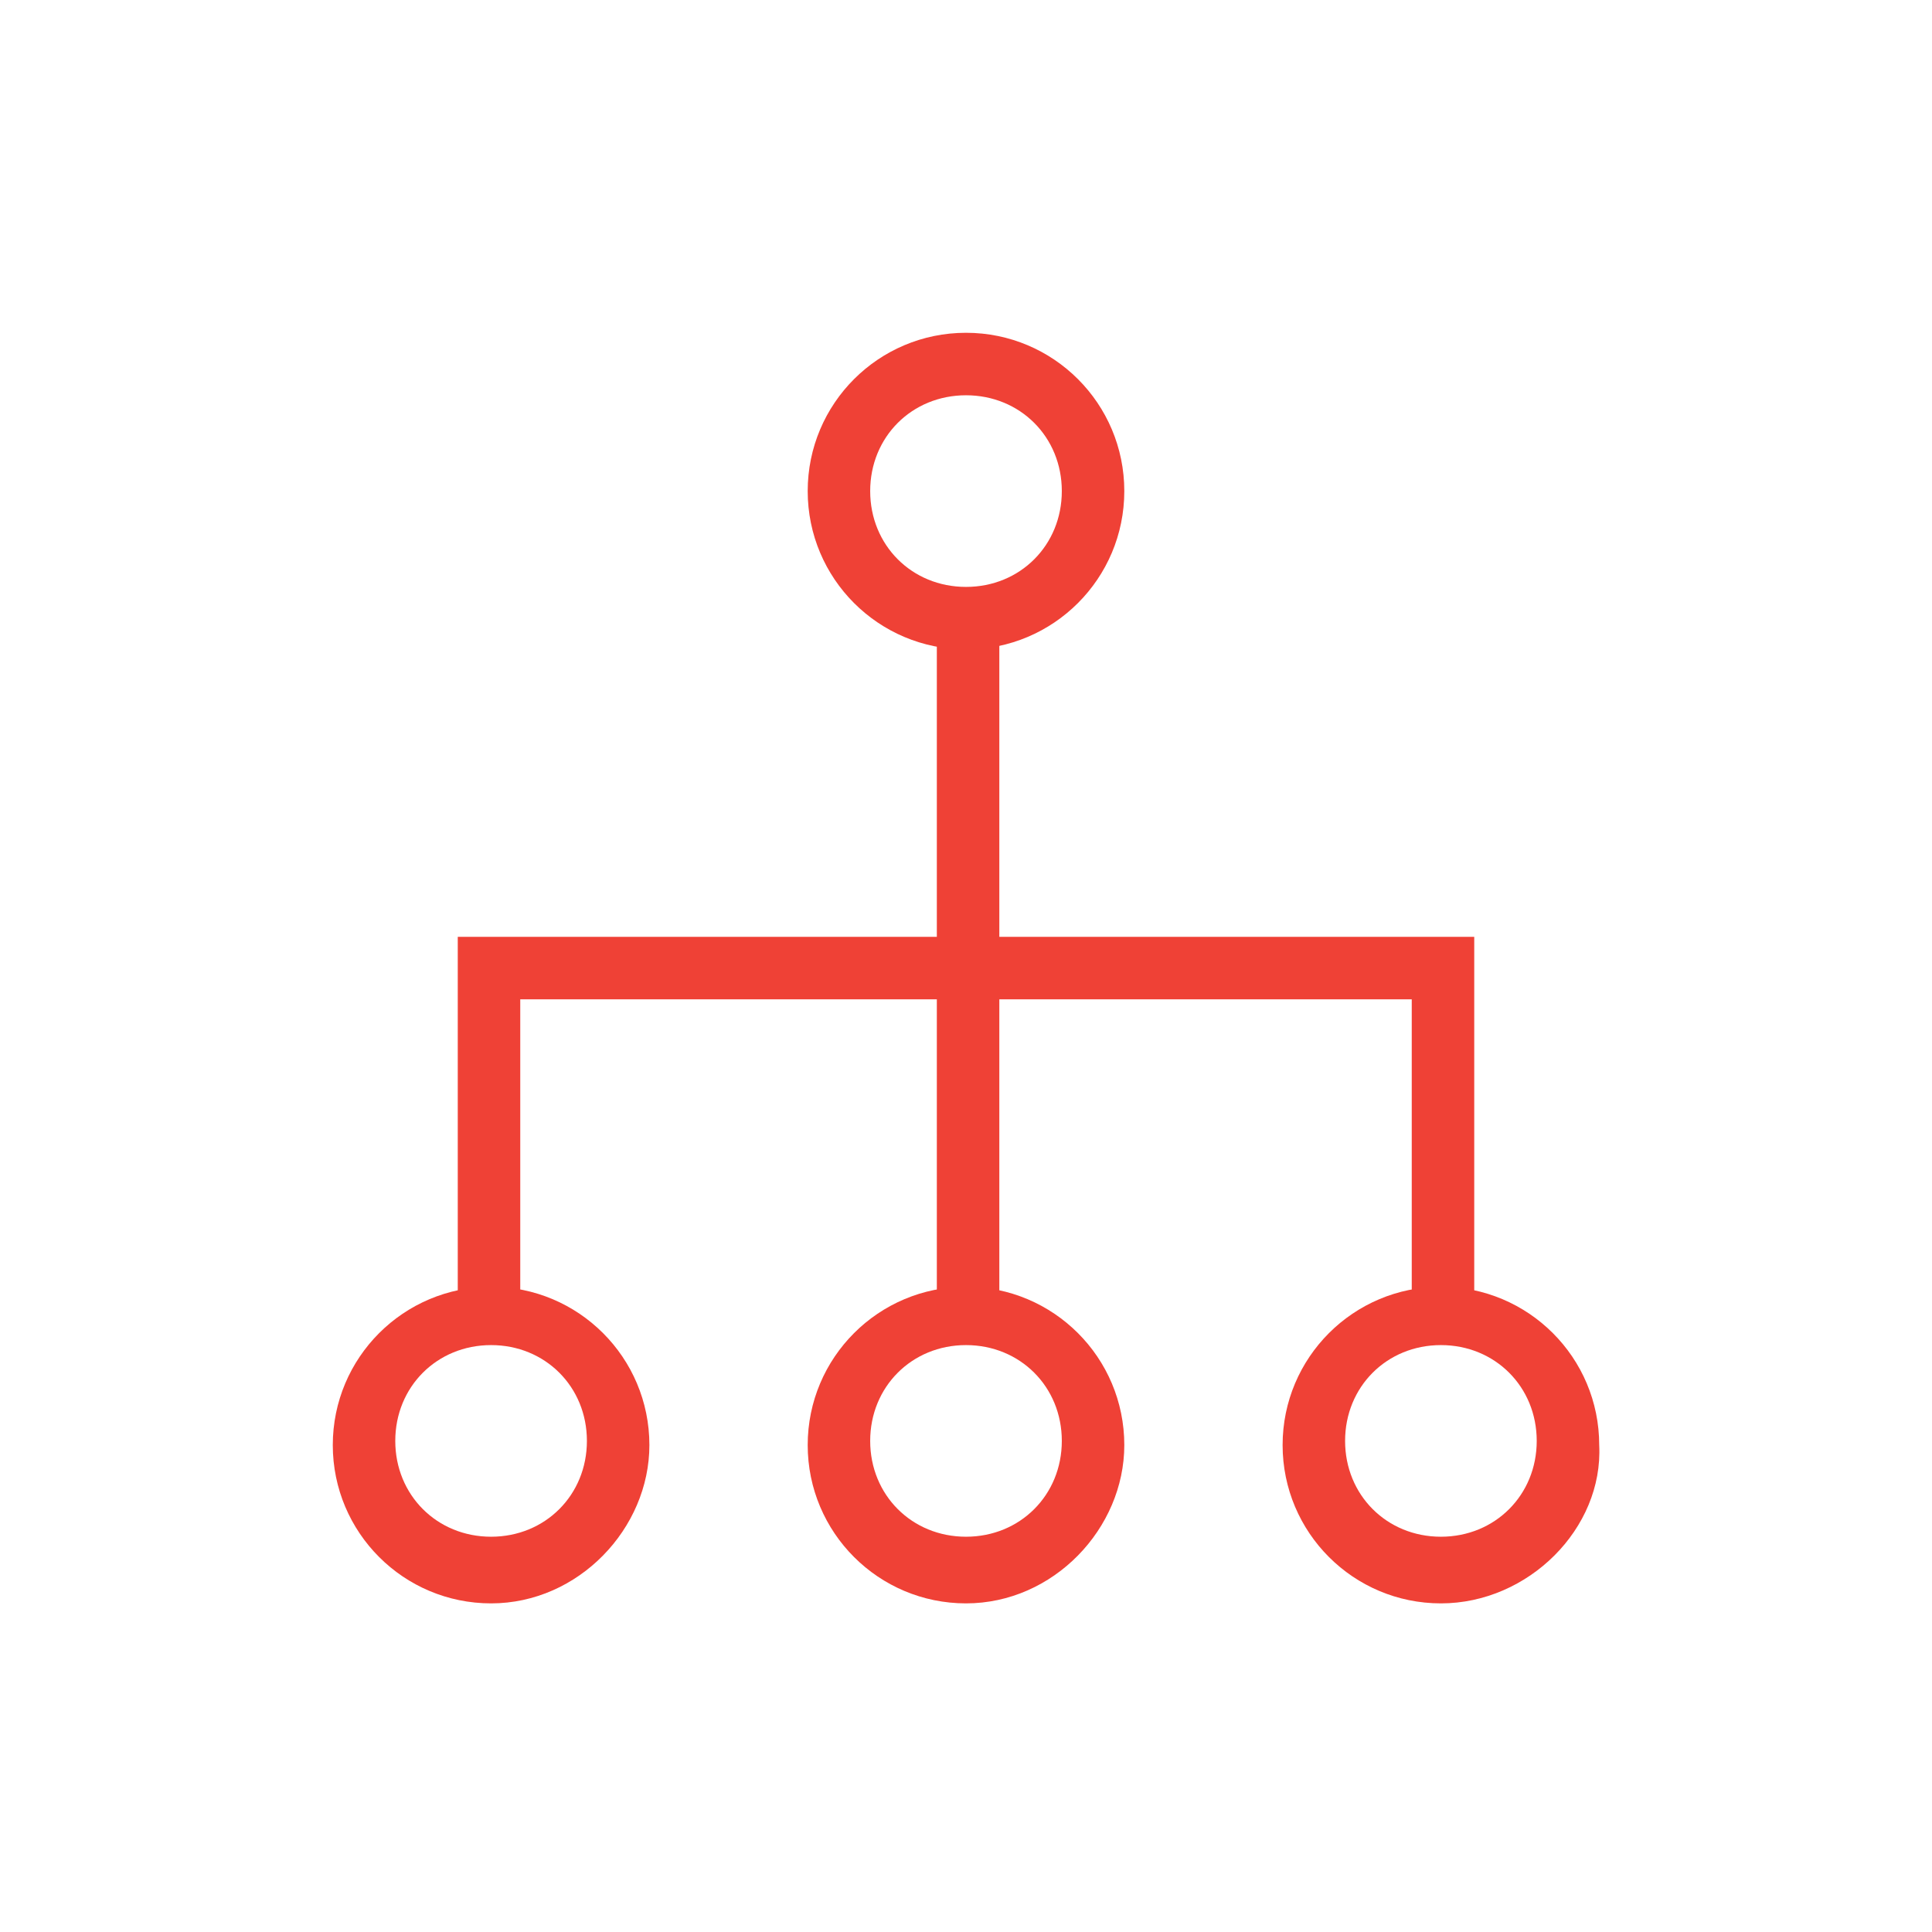 <svg xmlns="http://www.w3.org/2000/svg" xmlns:xlink="http://www.w3.org/1999/xlink" width="100" height="100" viewBox="0 0 100 100"><g><g transform="translate(50 50) scale(0.69 0.69) rotate(0) translate(-50 -50)" style="fill:#ef4136;"><svg fill="#ef4136" xmlns="http://www.w3.org/2000/svg" xmlns:xlink="http://www.w3.org/1999/xlink" version="1.1" x="0px" y="0px" viewBox="0 0 32 32" enable-background="new 0 0 32 32" xml:space="preserve"><g><g><rect x="15.3" y="7.7" fill="#ef4136" width="1.5" height="16.7"></rect></g><g><polygon fill="#ef4136" points="28.2,24.3 26.7,24.3 26.7,16.8 5.3,16.8 5.3,24.3 3.8,24.3 3.8,15.3 28.2,15.3   "></polygon></g><g><path fill="#ef4136" d="M16,8.4c-2.1,0-3.8-1.7-3.8-3.8c0-2.1,1.7-3.8,3.8-3.8s3.8,1.7,3.8,3.8C19.8,6.7,18.1,8.4,16,8.4z M16,2.3    c-1.3,0-2.3,1-2.3,2.3c0,1.3,1,2.3,2.3,2.3s2.3-1,2.3-2.3C18.3,3.3,17.3,2.3,16,2.3z"></path></g><g><path fill="#ef4136" d="M4.6,31.3c-2.1,0-3.8-1.7-3.8-3.8c0-2.1,1.7-3.8,3.8-3.8c2.1,0,3.8,1.7,3.8,3.8    C8.4,29.5,6.7,31.3,4.6,31.3z M4.6,25.1c-1.3,0-2.3,1-2.3,2.3s1,2.3,2.3,2.3c1.3,0,2.3-1,2.3-2.3S5.9,25.1,4.6,25.1z"></path></g><g><path fill="#ef4136" d="M16,31.3c-2.1,0-3.8-1.7-3.8-3.8c0-2.1,1.7-3.8,3.8-3.8s3.8,1.7,3.8,3.8C19.8,29.5,18.1,31.3,16,31.3z     M16,25.1c-1.3,0-2.3,1-2.3,2.3s1,2.3,2.3,2.3s2.3-1,2.3-2.3S17.3,25.1,16,25.1z"></path></g><g><path fill="#ef4136" d="M27.4,31.3c-2.1,0-3.8-1.7-3.8-3.8c0-2.1,1.7-3.8,3.8-3.8s3.8,1.7,3.8,3.8C31.3,29.5,29.5,31.3,27.4,31.3z     M27.4,25.1c-1.3,0-2.3,1-2.3,2.3s1,2.3,2.3,2.3s2.3-1,2.3-2.3S28.7,25.1,27.4,25.1z"></path></g></g></svg></g></g></svg>